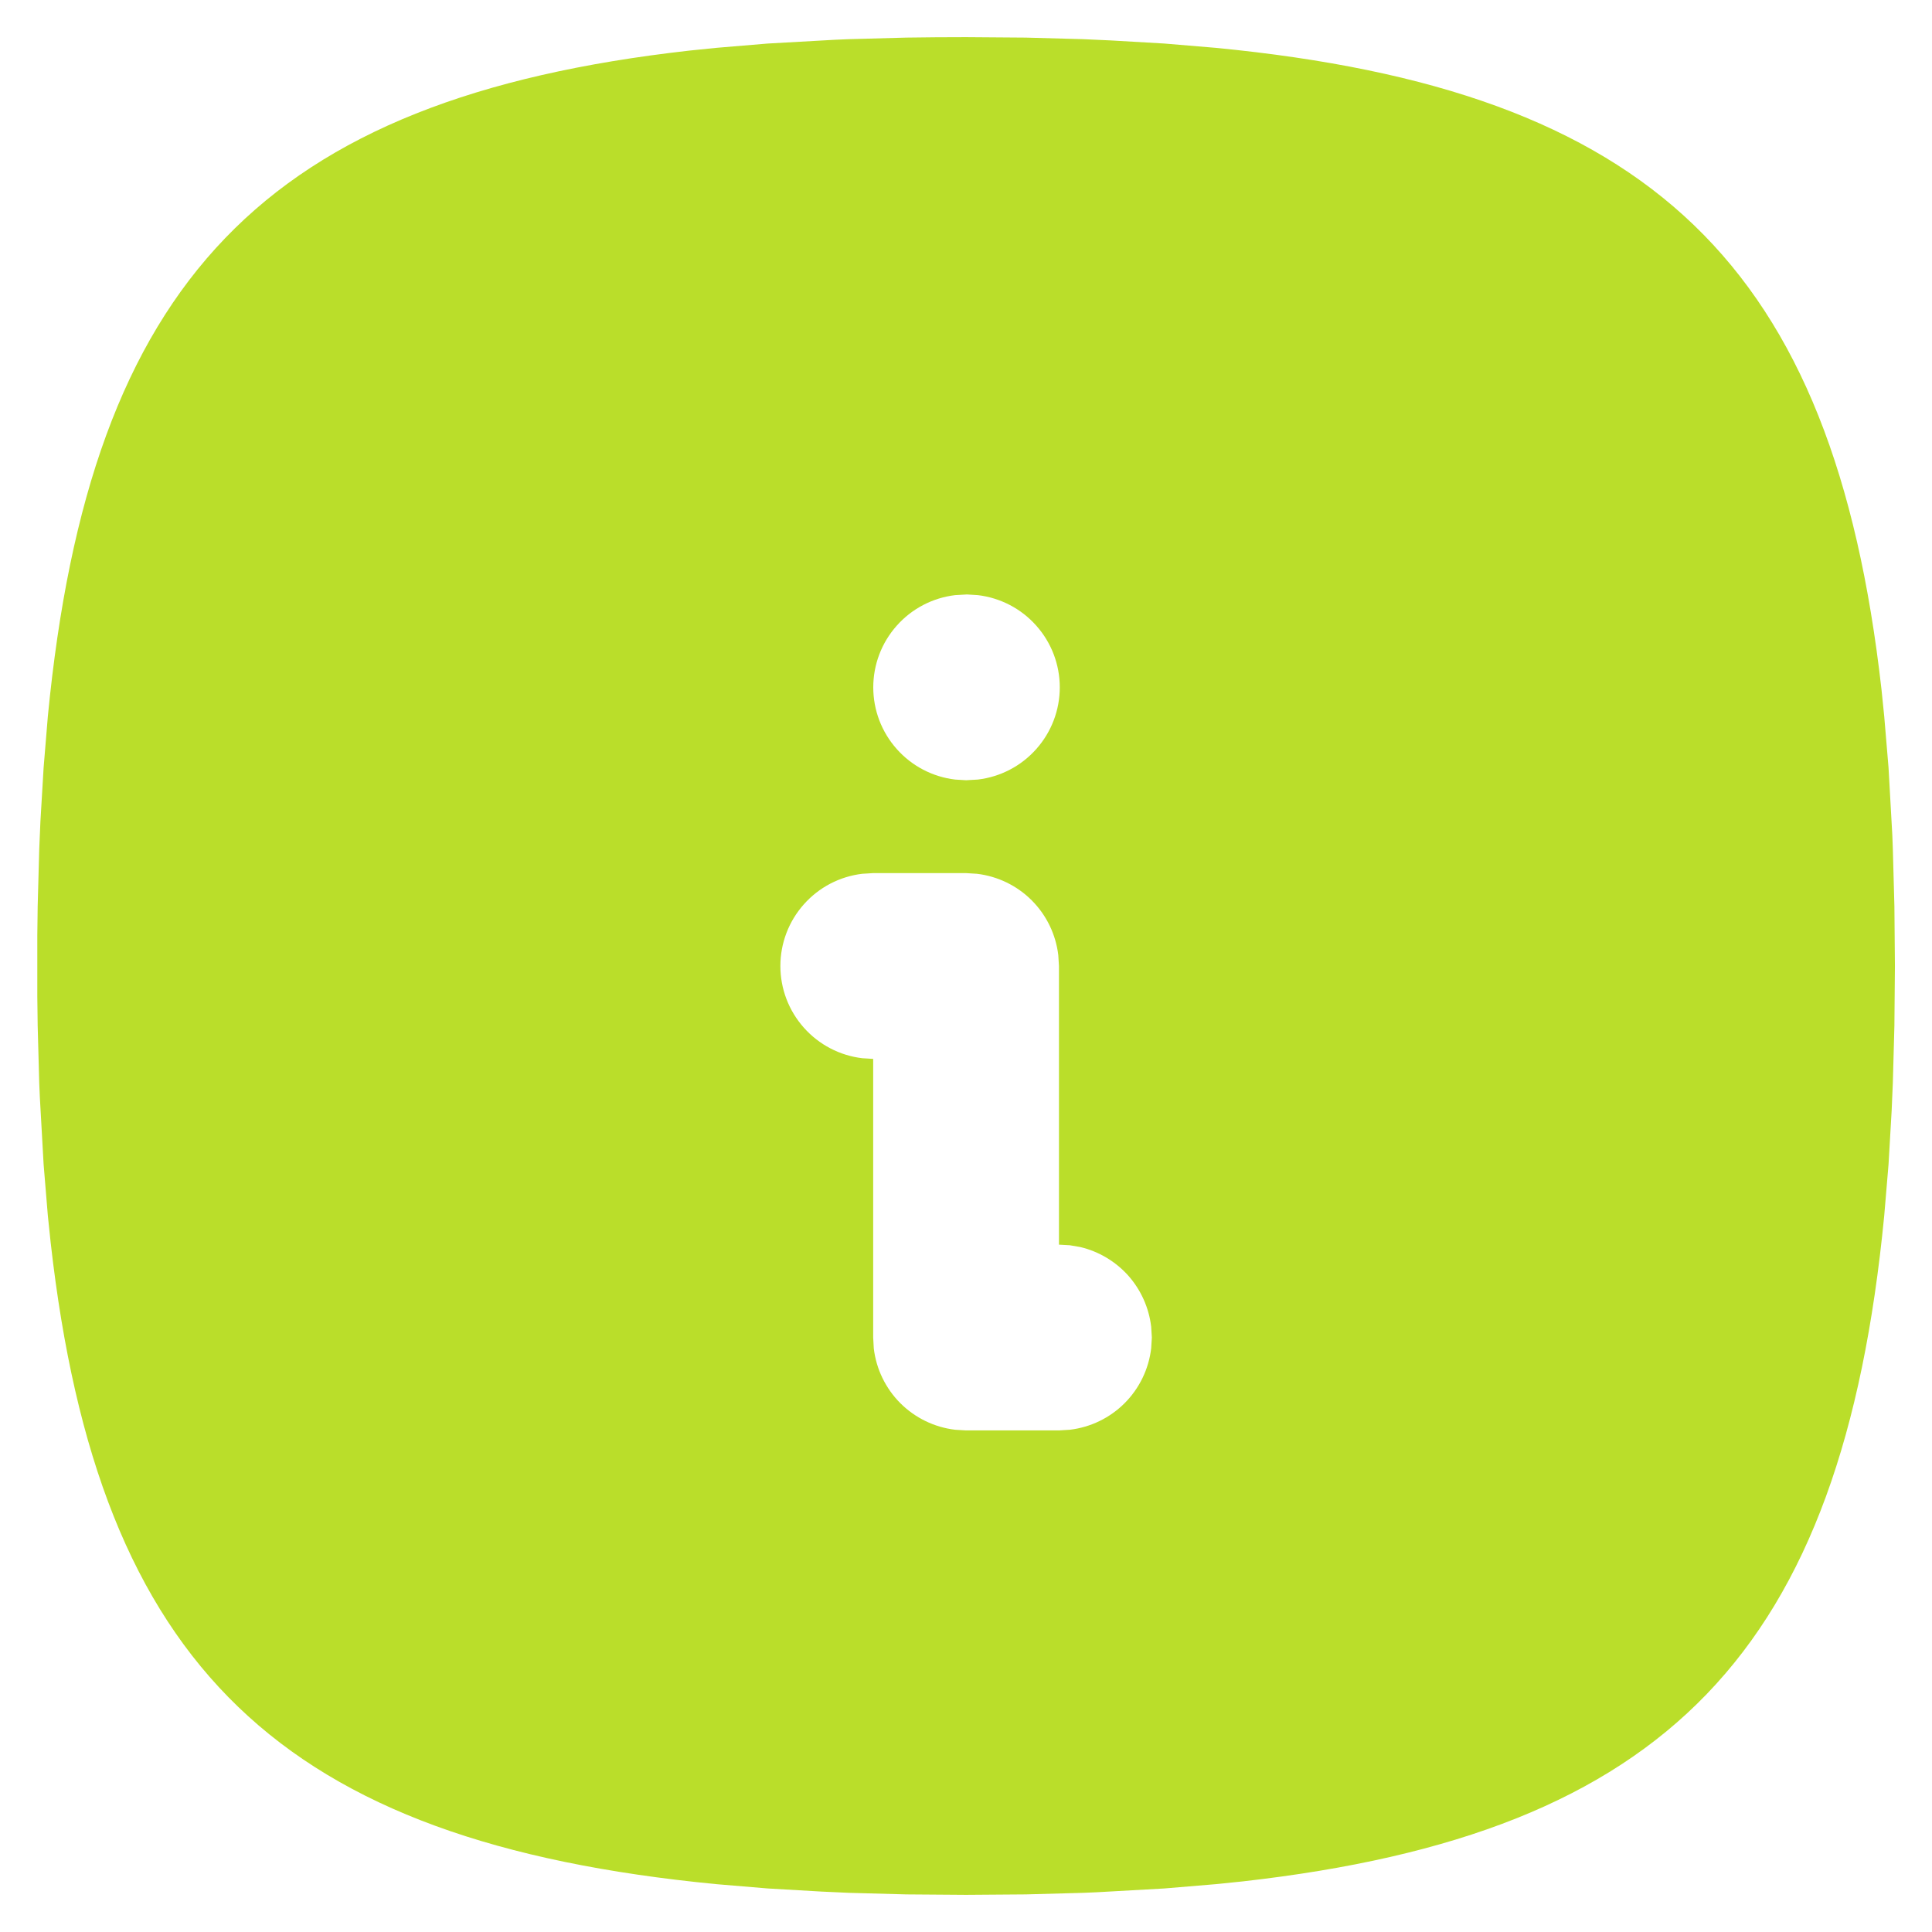 <svg width="26" height="26" viewBox="0 0 26 26" fill="none" xmlns="http://www.w3.org/2000/svg">
<path d="M13.001 0.5L13.803 0.506L14.573 0.527L14.947 0.544L15.671 0.586L16.362 0.644C22.221 1.212 24.674 3.56 25.32 9.276L25.357 9.639L25.415 10.33L25.466 11.239L25.473 11.426L25.494 12.197L25.501 13L25.494 13.803L25.473 14.572L25.457 14.946L25.415 15.67L25.357 16.361C24.788 22.22 22.441 24.674 16.724 25.319L16.362 25.356L15.671 25.414L14.762 25.465L14.575 25.473L13.803 25.494L13.001 25.5L12.198 25.494L11.428 25.473L11.055 25.456L10.331 25.414L9.639 25.356C3.781 24.788 1.327 22.44 0.682 16.724L0.644 16.361L0.587 15.67L0.536 14.761L0.528 14.574L0.507 13.803L0.502 13.405V12.595L0.507 12.197L0.528 11.428L0.544 11.054L0.587 10.33L0.644 9.639C1.213 3.78 3.561 1.326 9.277 0.681L9.639 0.644L10.331 0.586L11.239 0.535L11.427 0.527L12.198 0.506C12.461 0.502 12.728 0.5 13.001 0.5ZM13.001 11.75H11.751L11.604 11.759C11.301 11.795 11.021 11.941 10.818 12.17C10.614 12.399 10.502 12.694 10.502 13C10.502 13.306 10.614 13.601 10.818 13.83C11.021 14.059 11.301 14.205 11.604 14.241L11.751 14.25V18L11.759 18.146C11.792 18.425 11.918 18.685 12.117 18.884C12.316 19.082 12.575 19.208 12.854 19.241L13.001 19.25H14.251L14.397 19.241C14.676 19.208 14.936 19.082 15.134 18.884C15.333 18.685 15.459 18.425 15.492 18.146L15.501 18L15.492 17.854C15.462 17.599 15.354 17.359 15.184 17.167C15.013 16.976 14.787 16.841 14.537 16.782L14.397 16.758L14.251 16.75V13L14.242 12.854C14.209 12.575 14.083 12.315 13.884 12.116C13.686 11.918 13.426 11.792 13.147 11.759L13.001 11.75ZM13.013 8L12.854 8.009C12.551 8.045 12.271 8.191 12.068 8.42C11.864 8.649 11.752 8.944 11.752 9.25C11.752 9.556 11.864 9.851 12.068 10.08C12.271 10.309 12.551 10.455 12.854 10.491L13.001 10.5L13.159 10.491C13.463 10.455 13.743 10.309 13.946 10.08C14.15 9.851 14.262 9.556 14.262 9.25C14.262 8.944 14.15 8.649 13.946 8.42C13.743 8.191 13.463 8.045 13.159 8.009L13.013 8Z" fill="#BADE2A"/>
</svg>
